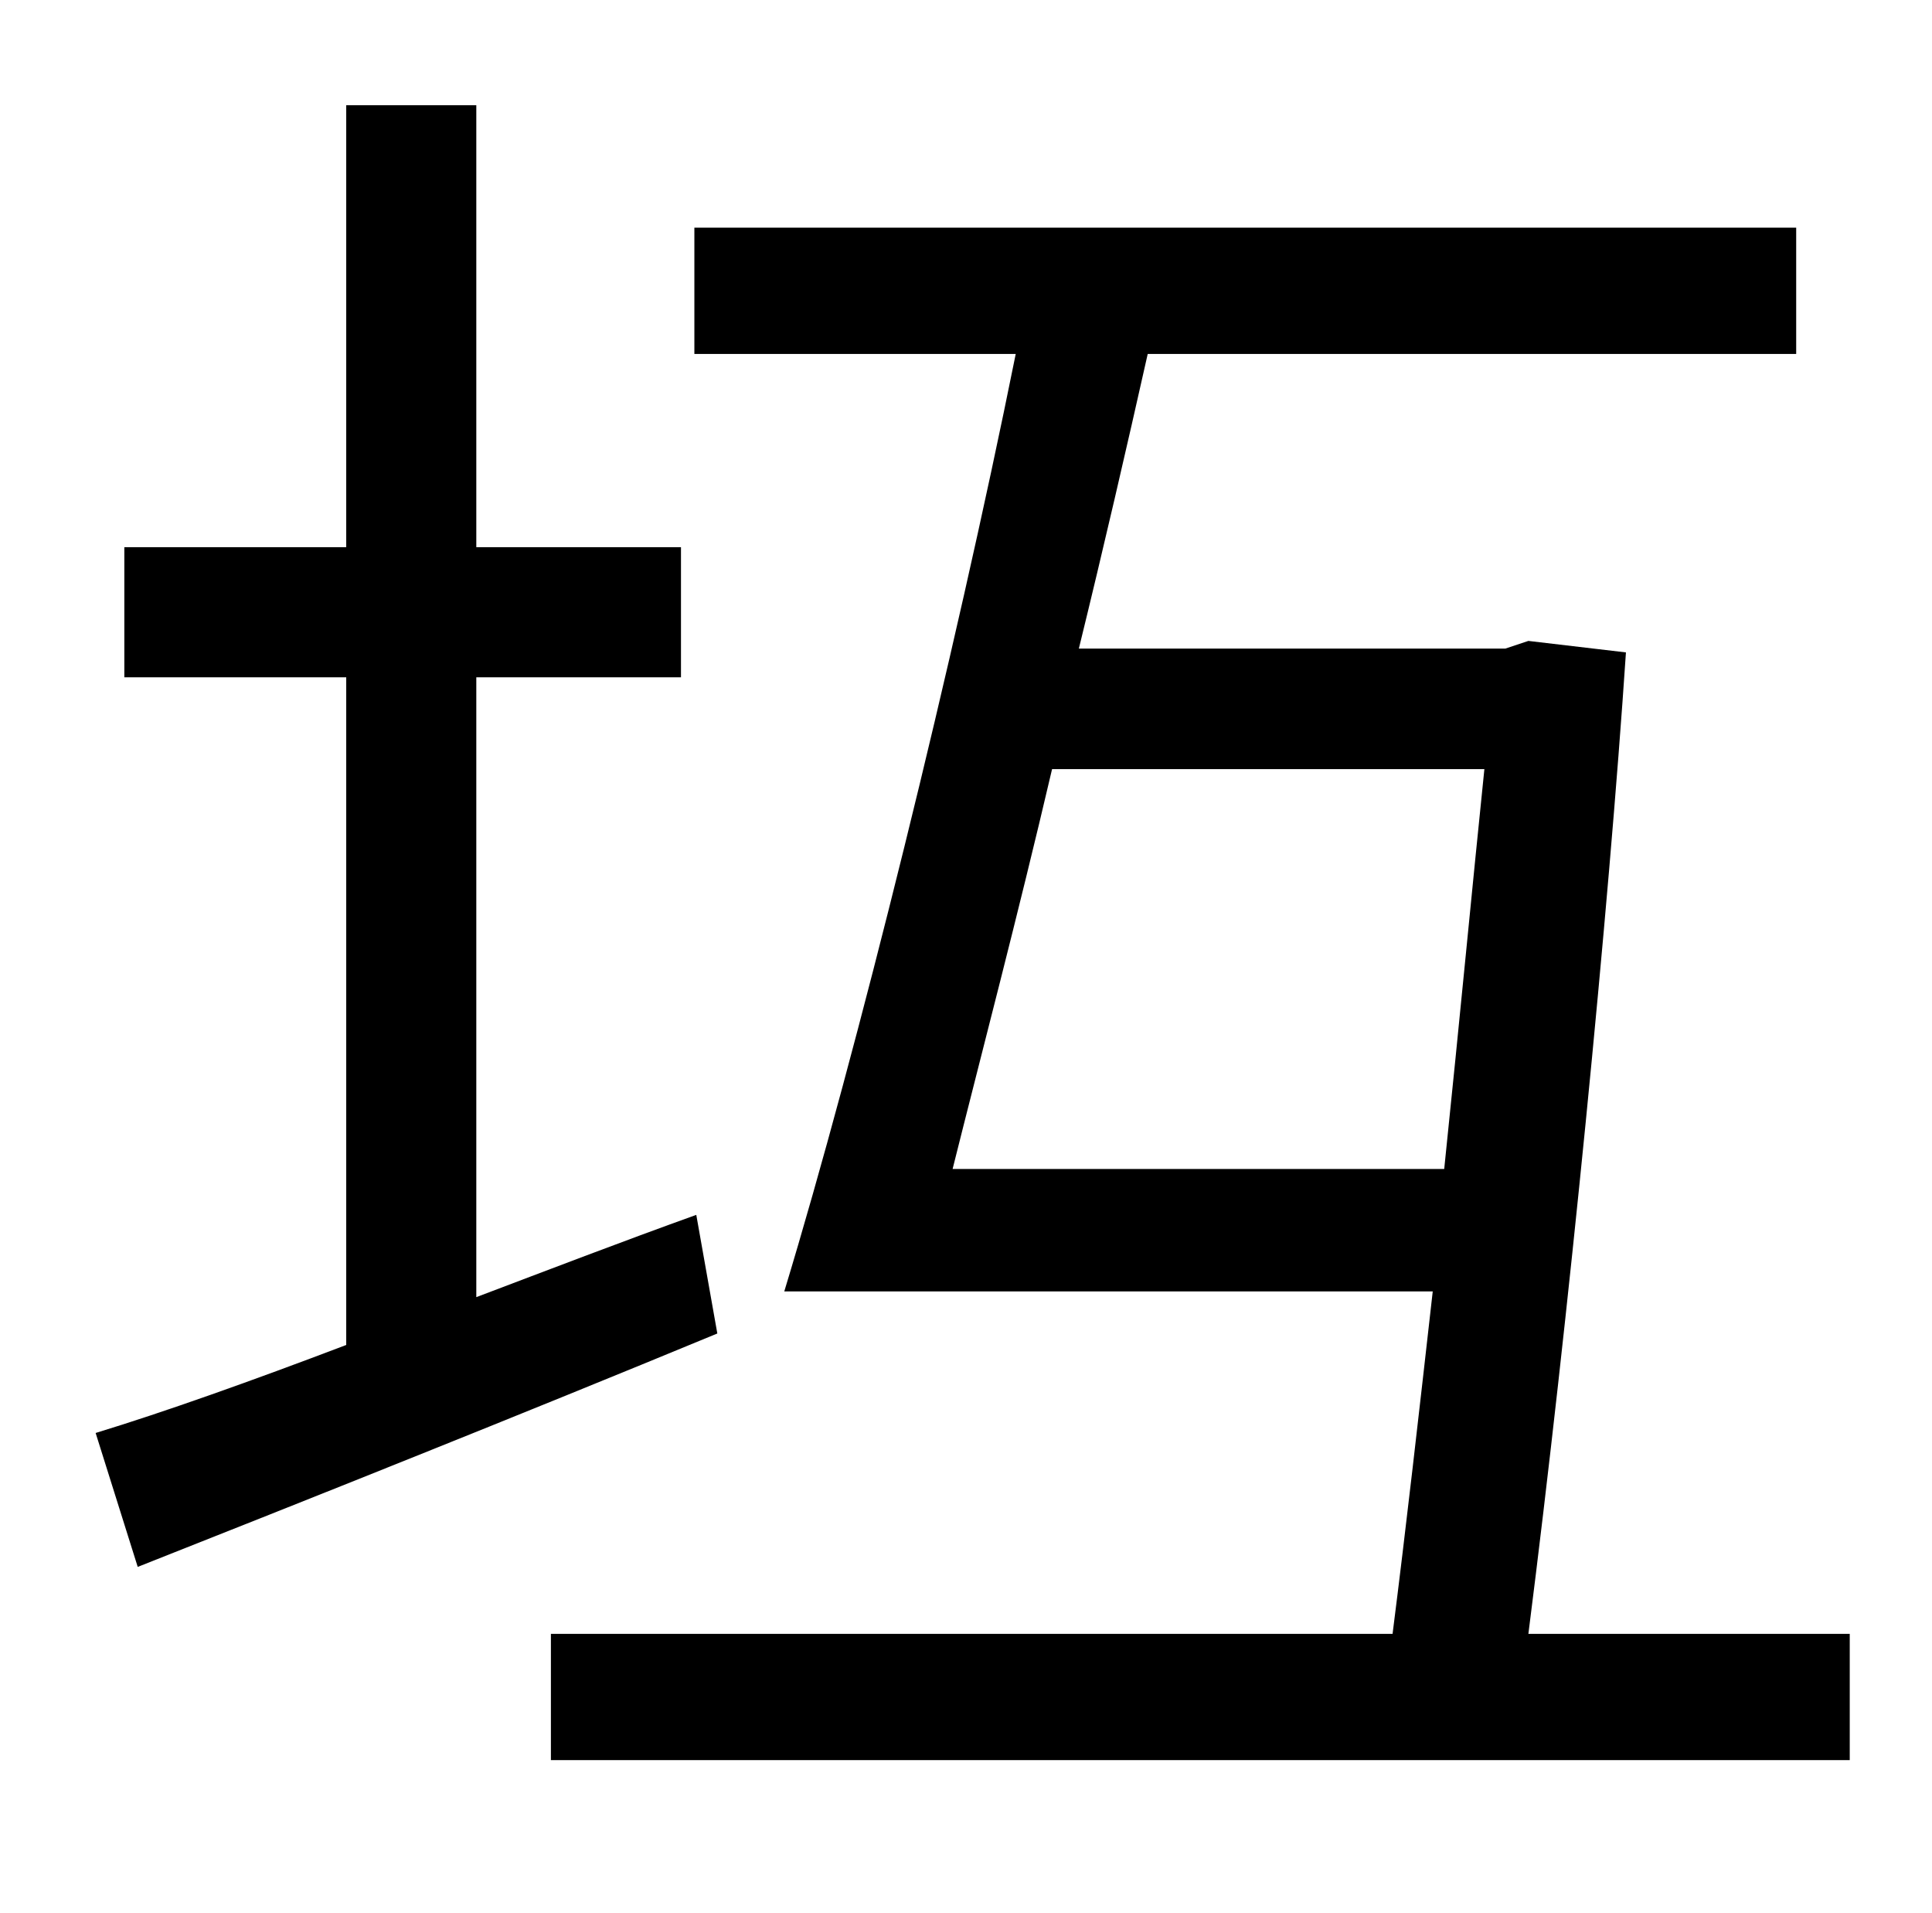 <?xml version="1.0" standalone="no"?>
<!DOCTYPE svg PUBLIC "-//W3C//DTD SVG 1.1//EN" "http://www.w3.org/Graphics/SVG/1.1/DTD/svg11.dtd" >
<svg xmlns="http://www.w3.org/2000/svg" xmlns:xlink="http://www.w3.org/1999/xlink" version="1.1" viewBox="-10 0 1010 1000">
   <path fill="currentColor"
d="M354 635l11 62c-104 43 -217 88 -303 122l-22 -70c36 -11 81 -27 131 -46v-349h-116v-68h116v-231h68v231h107v68h-107v324c37 -14 76 -29 115 -43zM488 611h257c8 -77 15 -151 21 -209h-226c-18 77 -37 149 -52 209zM789 854h168v66h-679v-66h440c7 -55 14 -117 21 -179
h-339c38 -125 89 -331 121 -490h-168v-66h576v66h-339c-11 49 -23 101 -36 154h223l12 -4l51 6c-9 135 -30 348 -51 513z" />
</svg>
